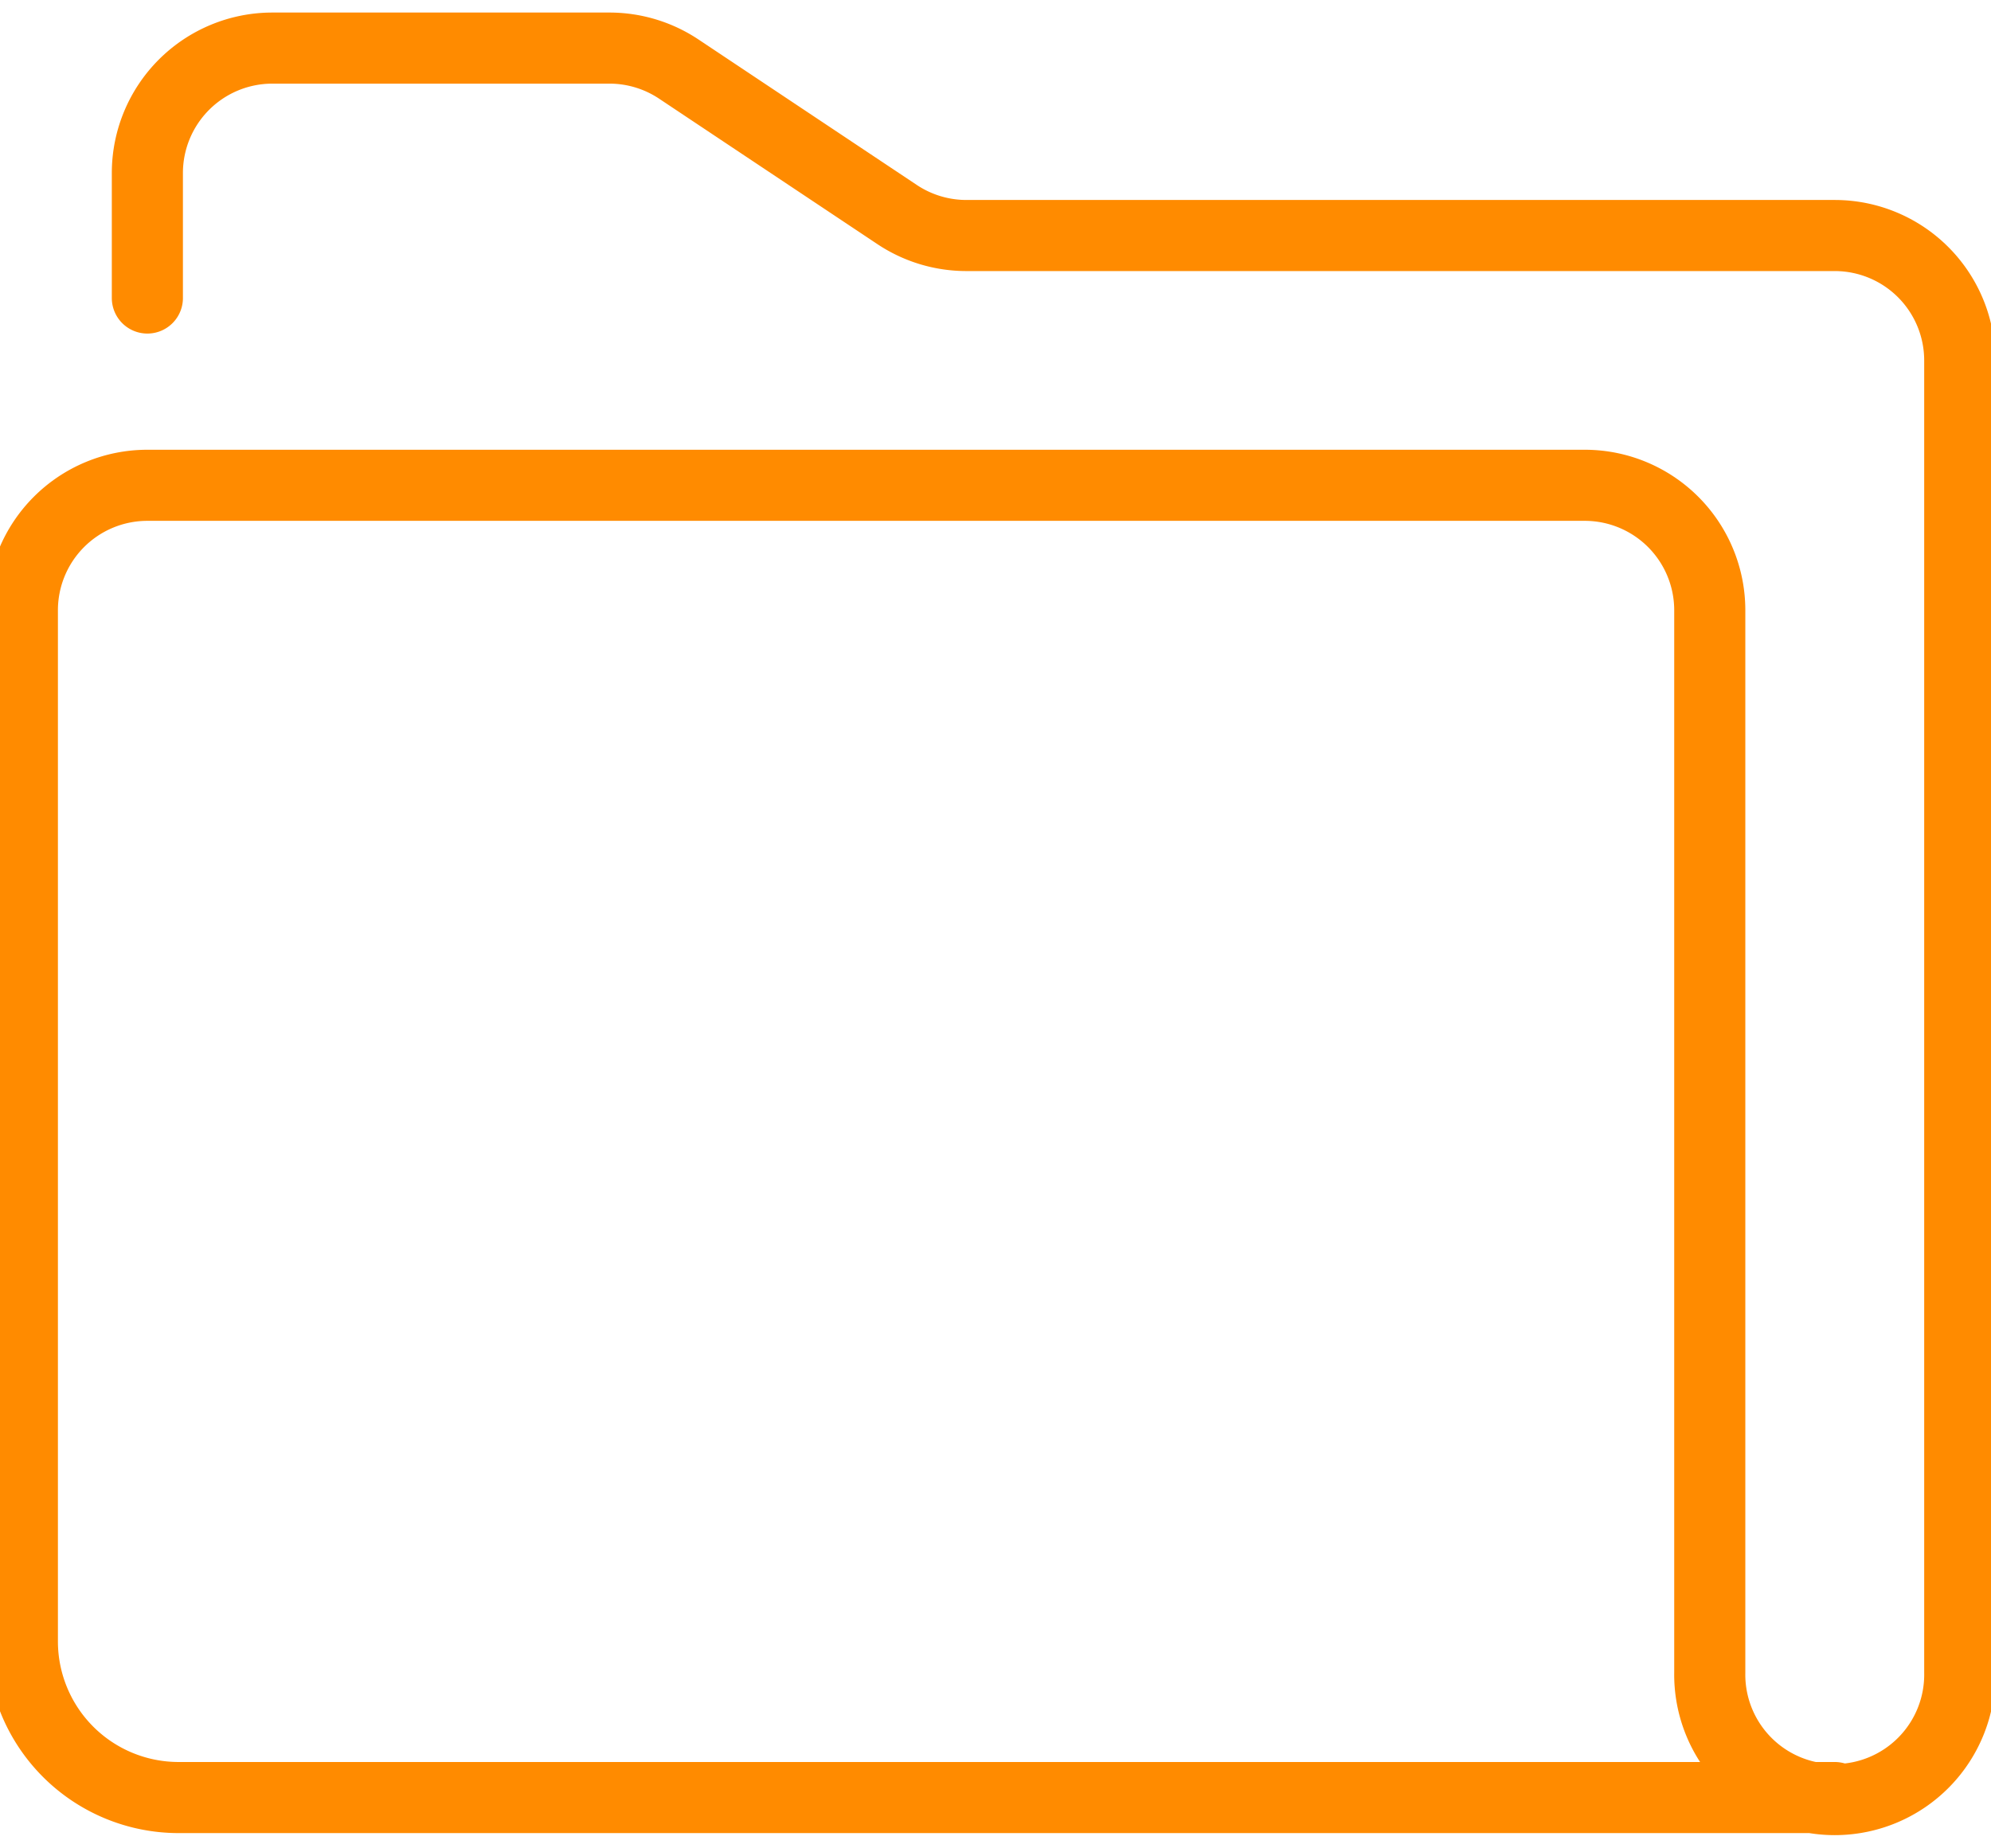 <svg xmlns="http://www.w3.org/2000/svg" xmlns:xlink="http://www.w3.org/1999/xlink" width="56" height="52" viewBox="0 0 56 52"><defs><clipPath id="a"><rect width="56" height="52" transform="translate(0.25 0)" fill="none" stroke="#ff8b00" stroke-width="1"/></clipPath></defs><g transform="translate(-0.25 0.438)"><g transform="translate(0 -0.437)" clip-path="url(#a)"><path d="M51.976,50.218H5.394A4.395,4.395,0,0,1,1,45.824v-29A3.516,3.516,0,0,1,4.516,13.3H44.945a3.516,3.516,0,0,1,3.516,3.516V46.7a3.516,3.516,0,1,0,7.031,0V9.789a3.516,3.516,0,0,0-3.516-3.516H27.552a3.516,3.516,0,0,1-1.95-.591L19.464,1.591A3.516,3.516,0,0,0,17.514,1H8.031A3.516,3.516,0,0,0,4.516,4.516V8.031" transform="translate(-0.121 0.352)" fill="none" stroke="#ff8b00" stroke-linecap="round" stroke-linejoin="round" stroke-width="2"/></g></g></svg>